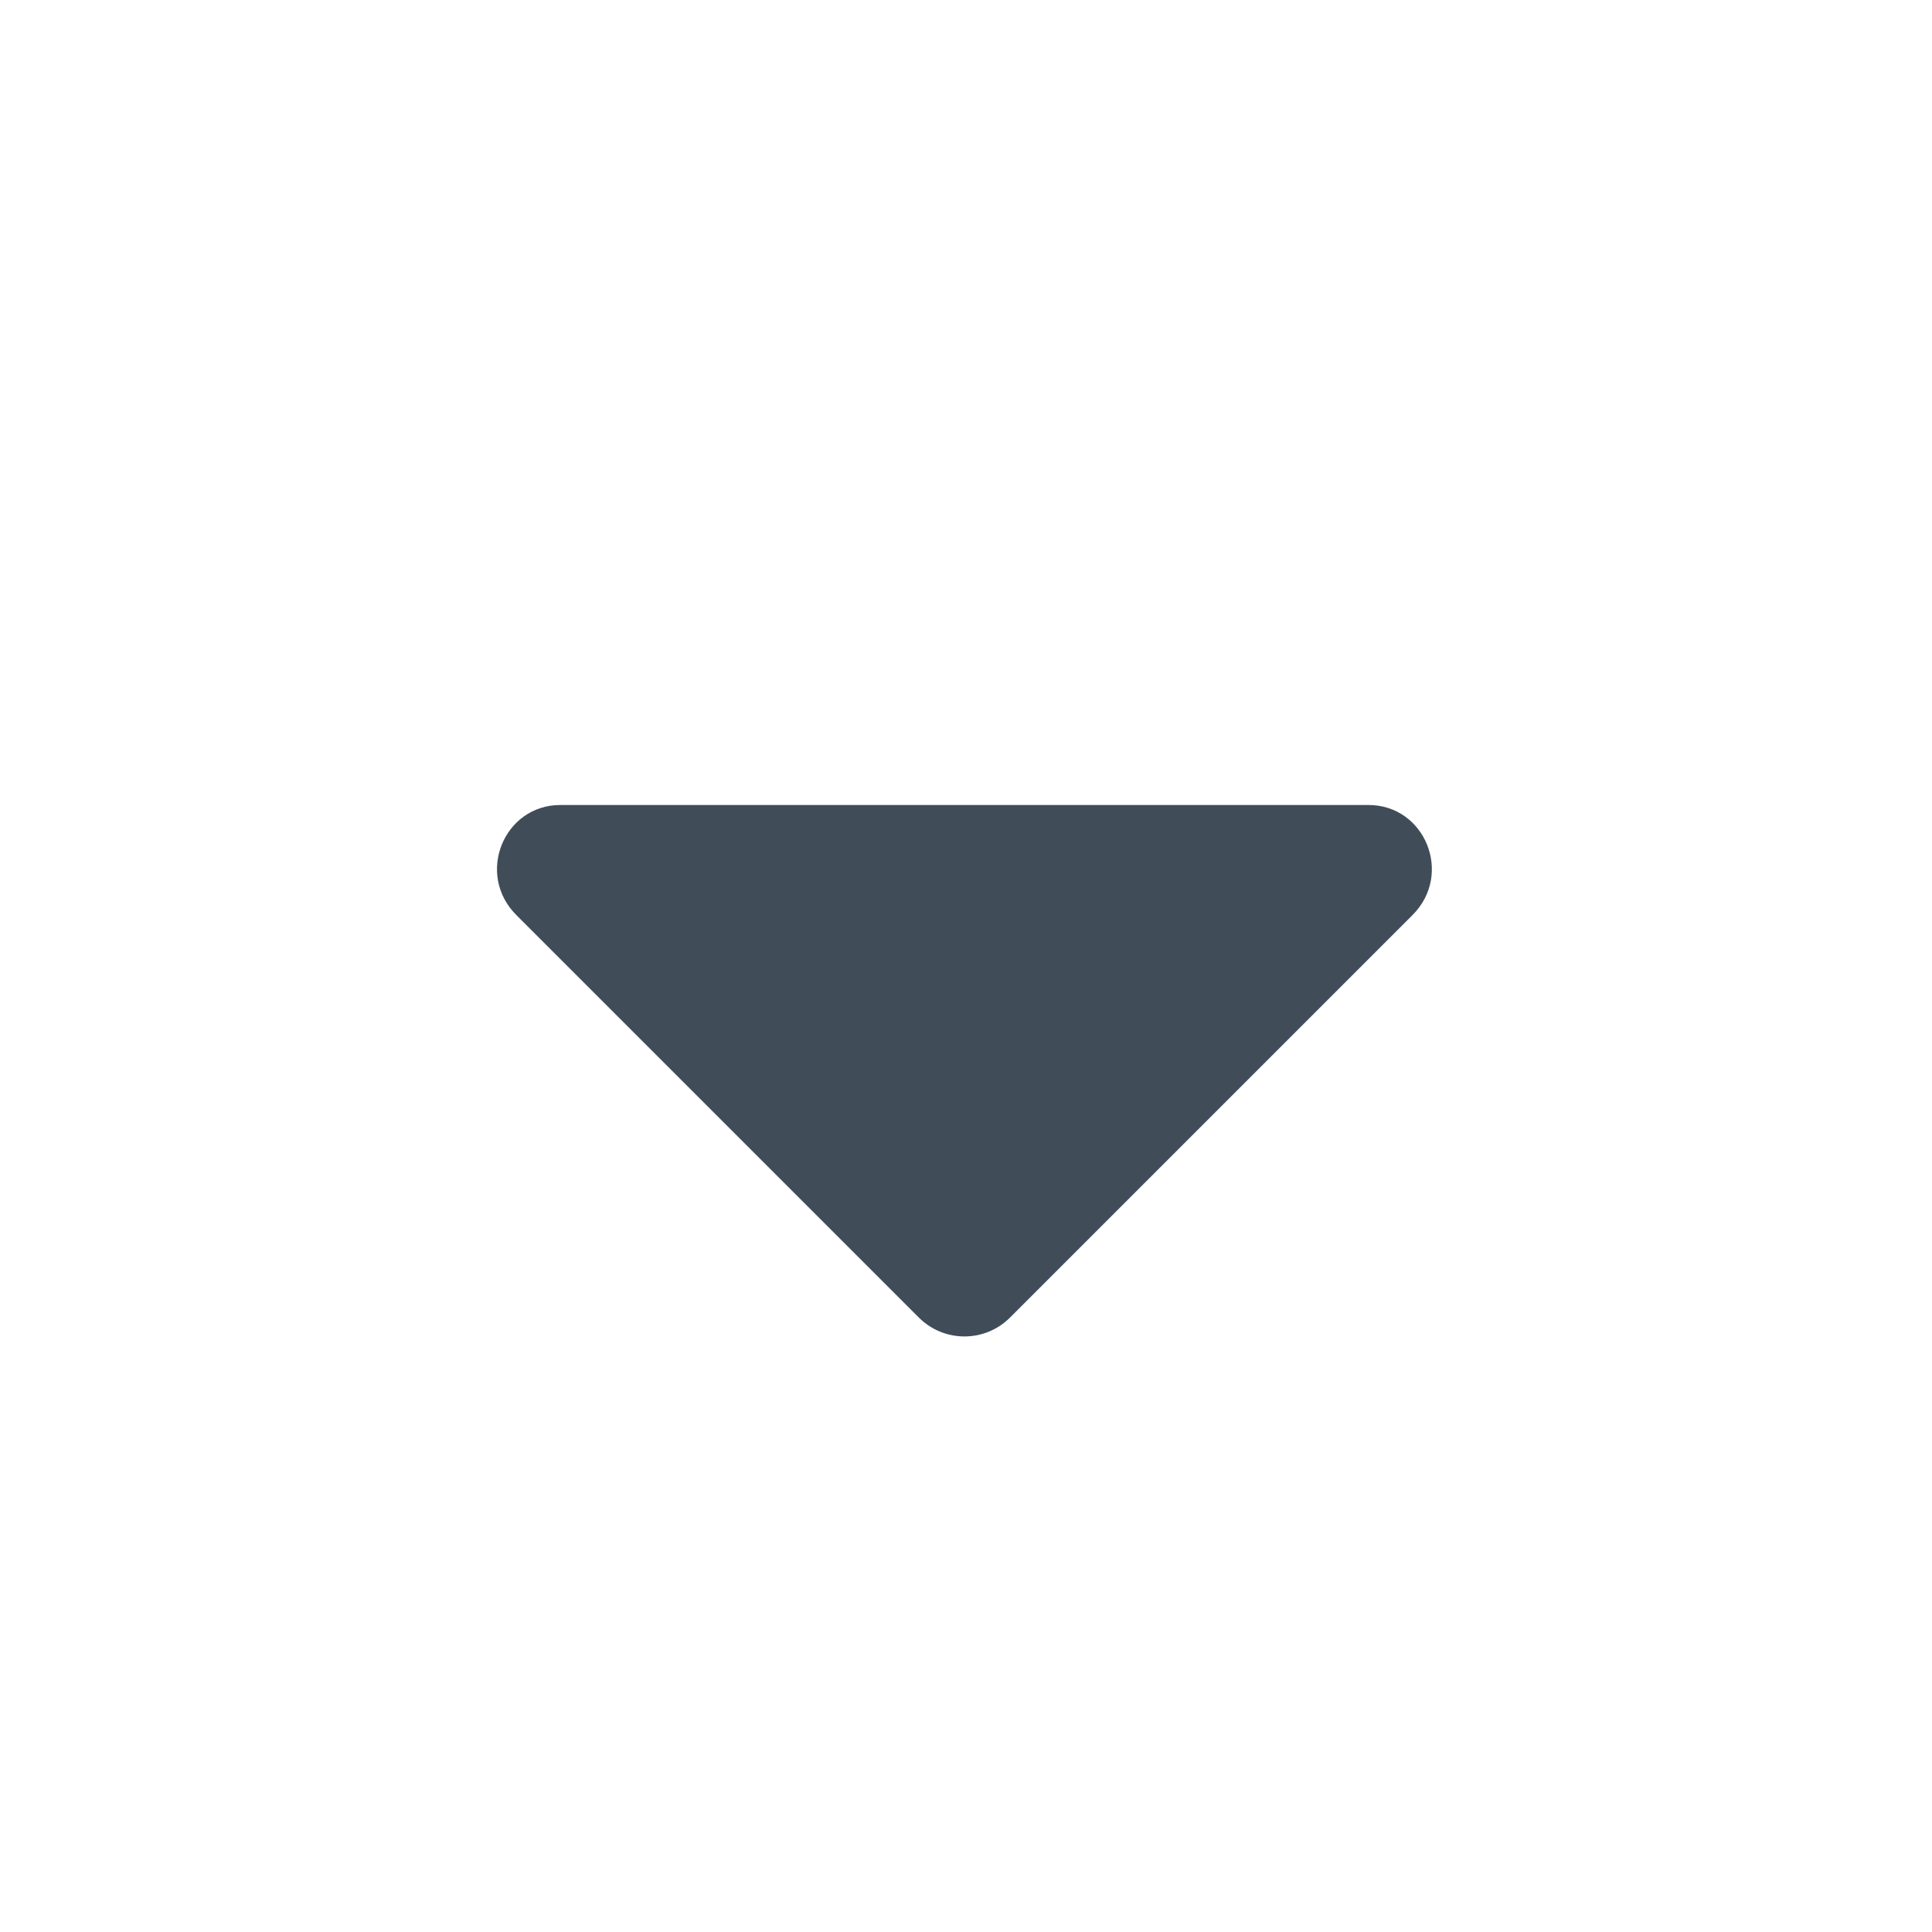 <svg width="24" height="24" viewBox="0 0 24 24" fill="none" xmlns="http://www.w3.org/2000/svg">
<path d="M6.961 10C6.258 10 5.906 10.859 6.414 11.367L11.414 16.367C11.727 16.68 12.234 16.68 12.547 16.367L17.547 11.367C18.055 10.859 17.703 10 17 10H6.961Z" fill="#011222" fill-opacity="0.75"/>
</svg>
